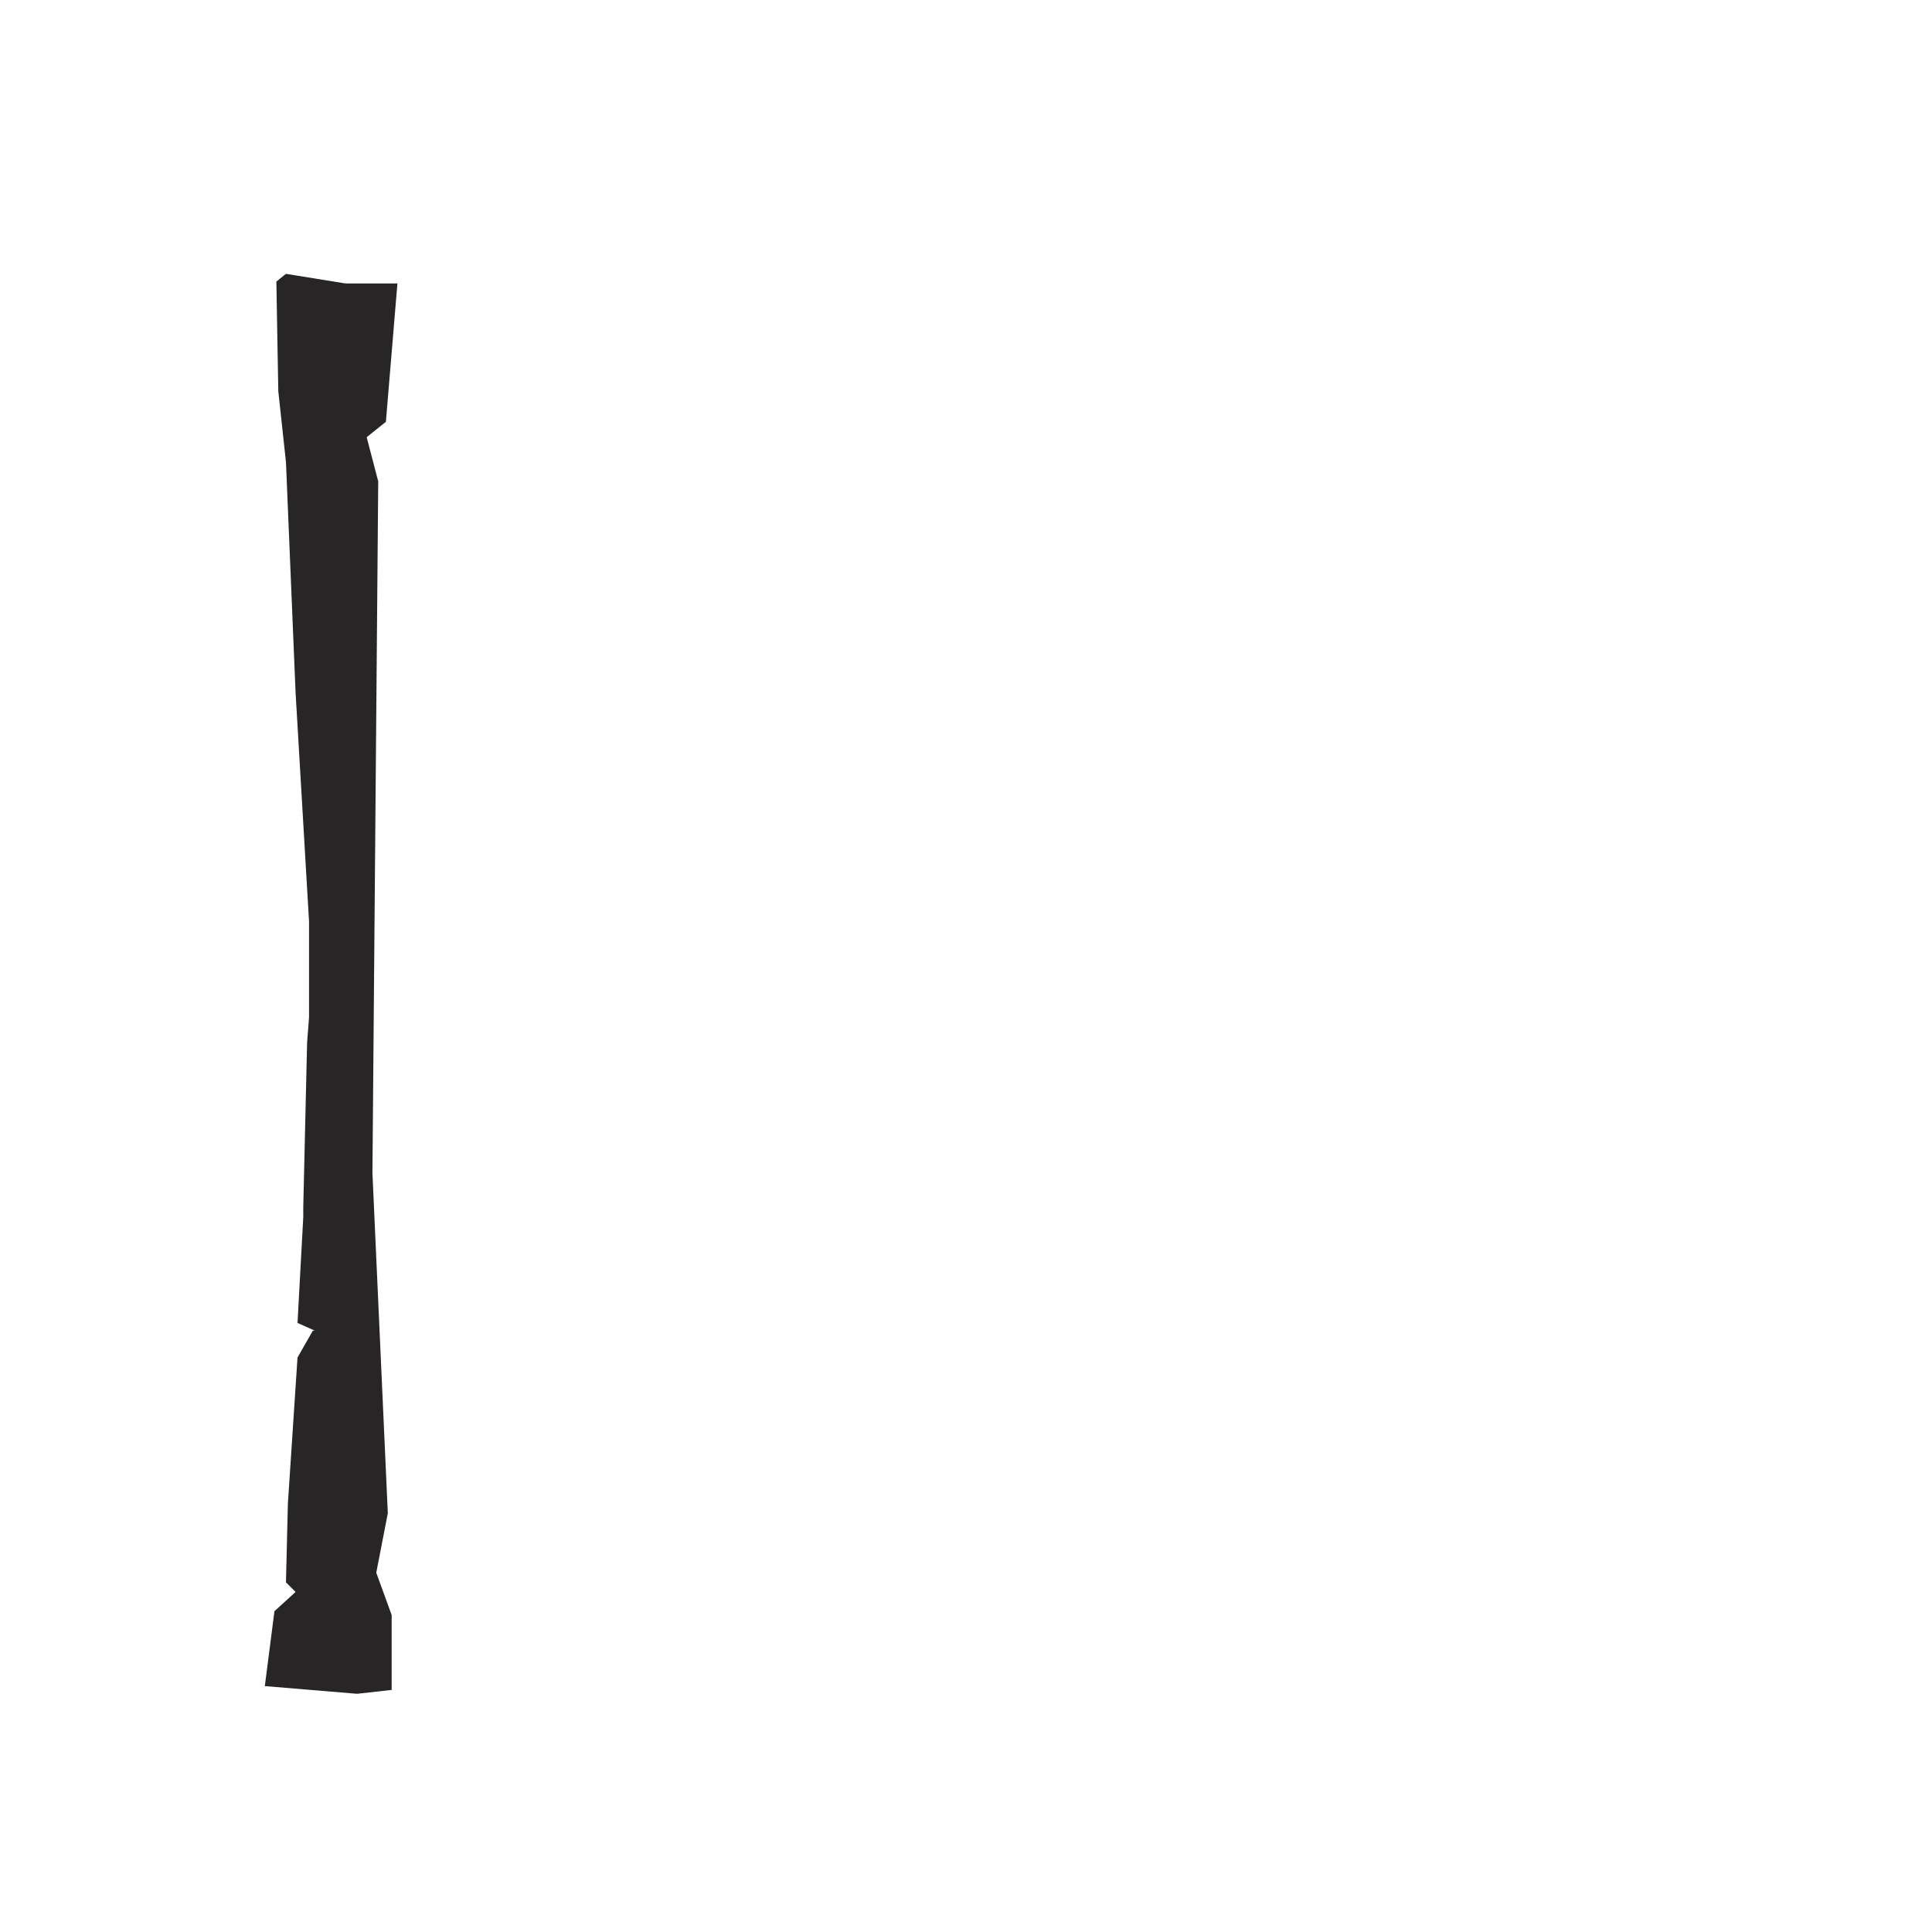 <?xml version="1.0" encoding="iso-8859-1"?>
<!-- Generator: Adobe Illustrator 16.0.0, SVG Export Plug-In . SVG Version: 6.00 Build 0)  -->
<!DOCTYPE svg PUBLIC "-//W3C//DTD SVG 1.1//EN" "http://www.w3.org/Graphics/SVG/1.1/DTD/svg11.dtd">
<svg version="1.1" xmlns="http://www.w3.org/2000/svg" xmlns:xlink="http://www.w3.org/1999/xlink" x="0px" y="0px" width="1000px"
	 height="1000px" viewBox="0 0 1000 1000" style="enable-background:new 0 0 1000 1000;" xml:space="preserve">
<g id="LCase_x5F_L">
	<path style="fill:#272525;" d="M142.05,833.948l10.944-9.957l-4.979-4.97l1-40.784l4.978-75.588l7.952-13.915h0.997l-8.949-3.985
		l2.973-54.688v-4.979l1.993-85.528l0.997-12.916v-49.747l-6.962-118.349l-4.979-119.334l-3.97-36.796l-0.999-56.688l4.969-3.984
		l30.84,4.982h26.849l-5.97,71.604l-9.942,7.962l5.974,22.868l-2.992,358.023l7.96,176.035l-5.977,30.818l7.964,21.891v38.782
		l-17.912,1.997l-47.727-3.985L142.05,833.948z"/>
</g>
<g id="Layer_1">
</g>
</svg>
